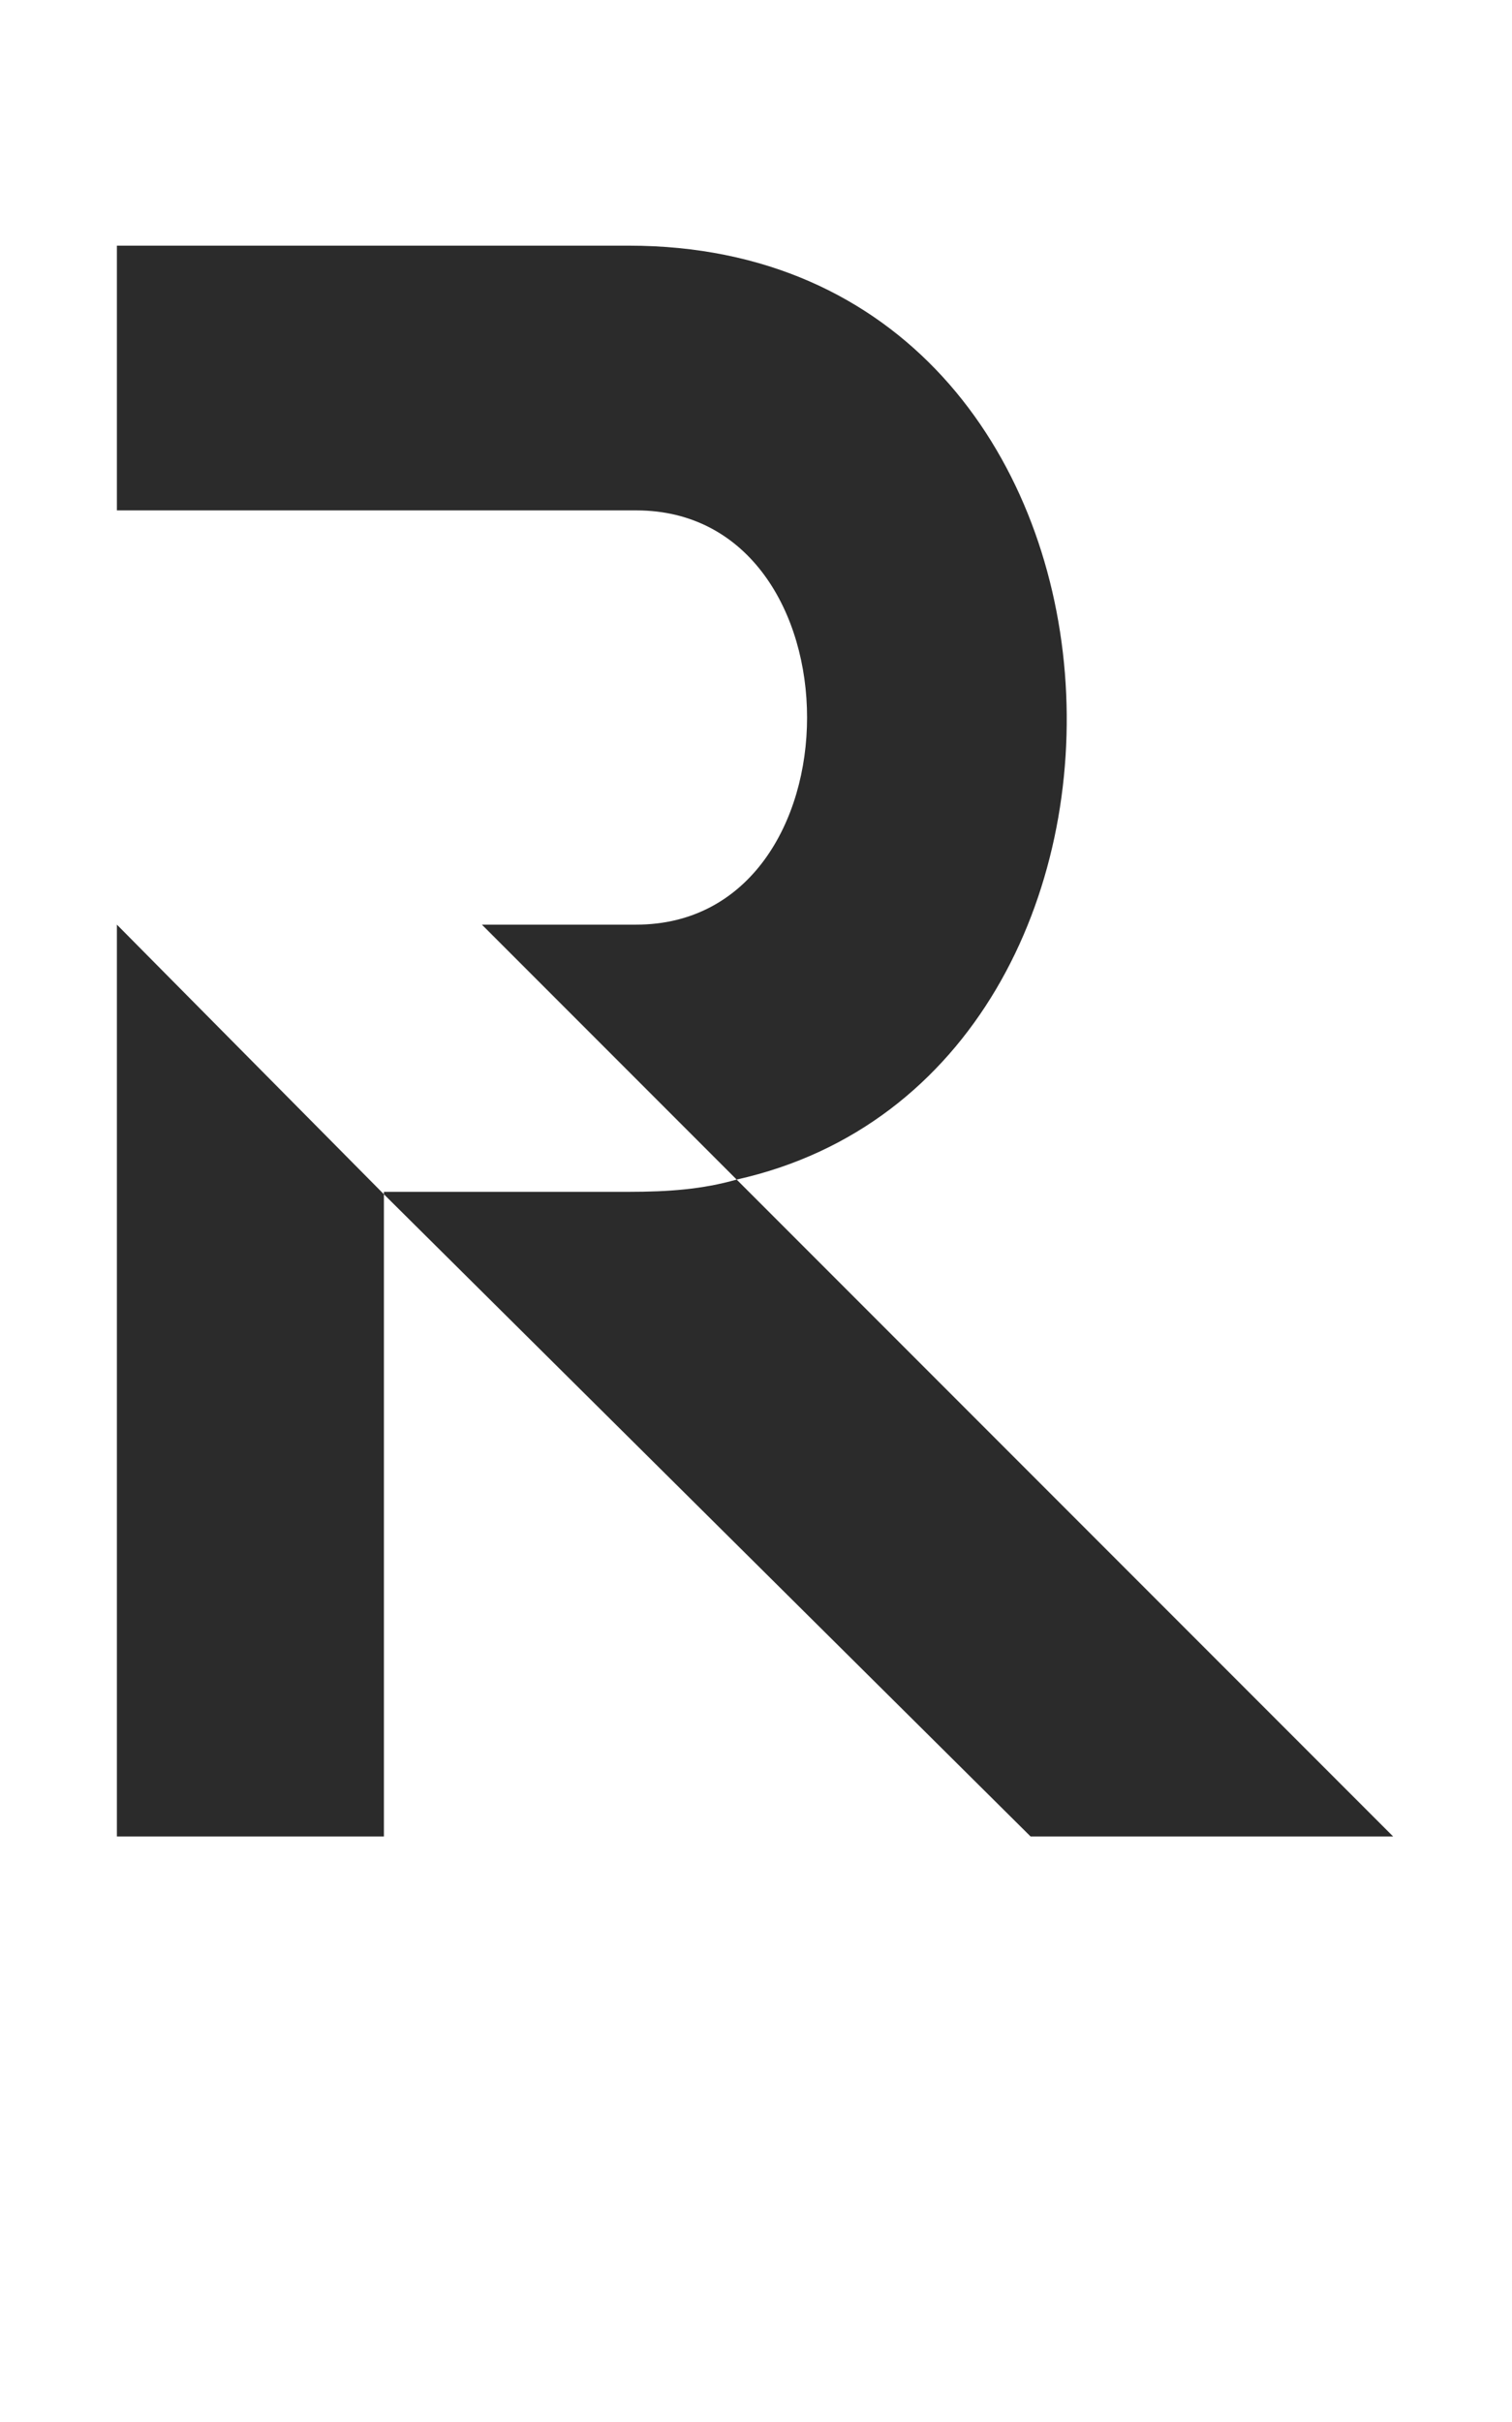 <svg viewBox="0 0 129.35 207.042" preserveAspectRatio="xMidYMid meet" id="ddbeaccg">
<defs id="SvgjsDefs1001"></defs>
<g id="SvgjsG1007" transform="matrix(10.478,0,0,10.478,2.666,-52.553)" fill="#2b2b2b"><path d="M4.94 9.18 l-4.24 0 l0 -2.16 l0 0 l4.18 0 c4.46 0 4.74 6.76 0.88 7.62 c-0.28 0.08 -0.56 0.1 -0.88 0.1 l-2 0 l0 0.02 l0 5.24 l-2.18 0 l0 -7.44 l2.18 2.2 l5.28 5.24 l2.96 0 l-7.44 -7.44 l1.26 0 l0 0 c1.86 0 1.86 -3.38 0 -3.38 z"></path></g>
</svg>